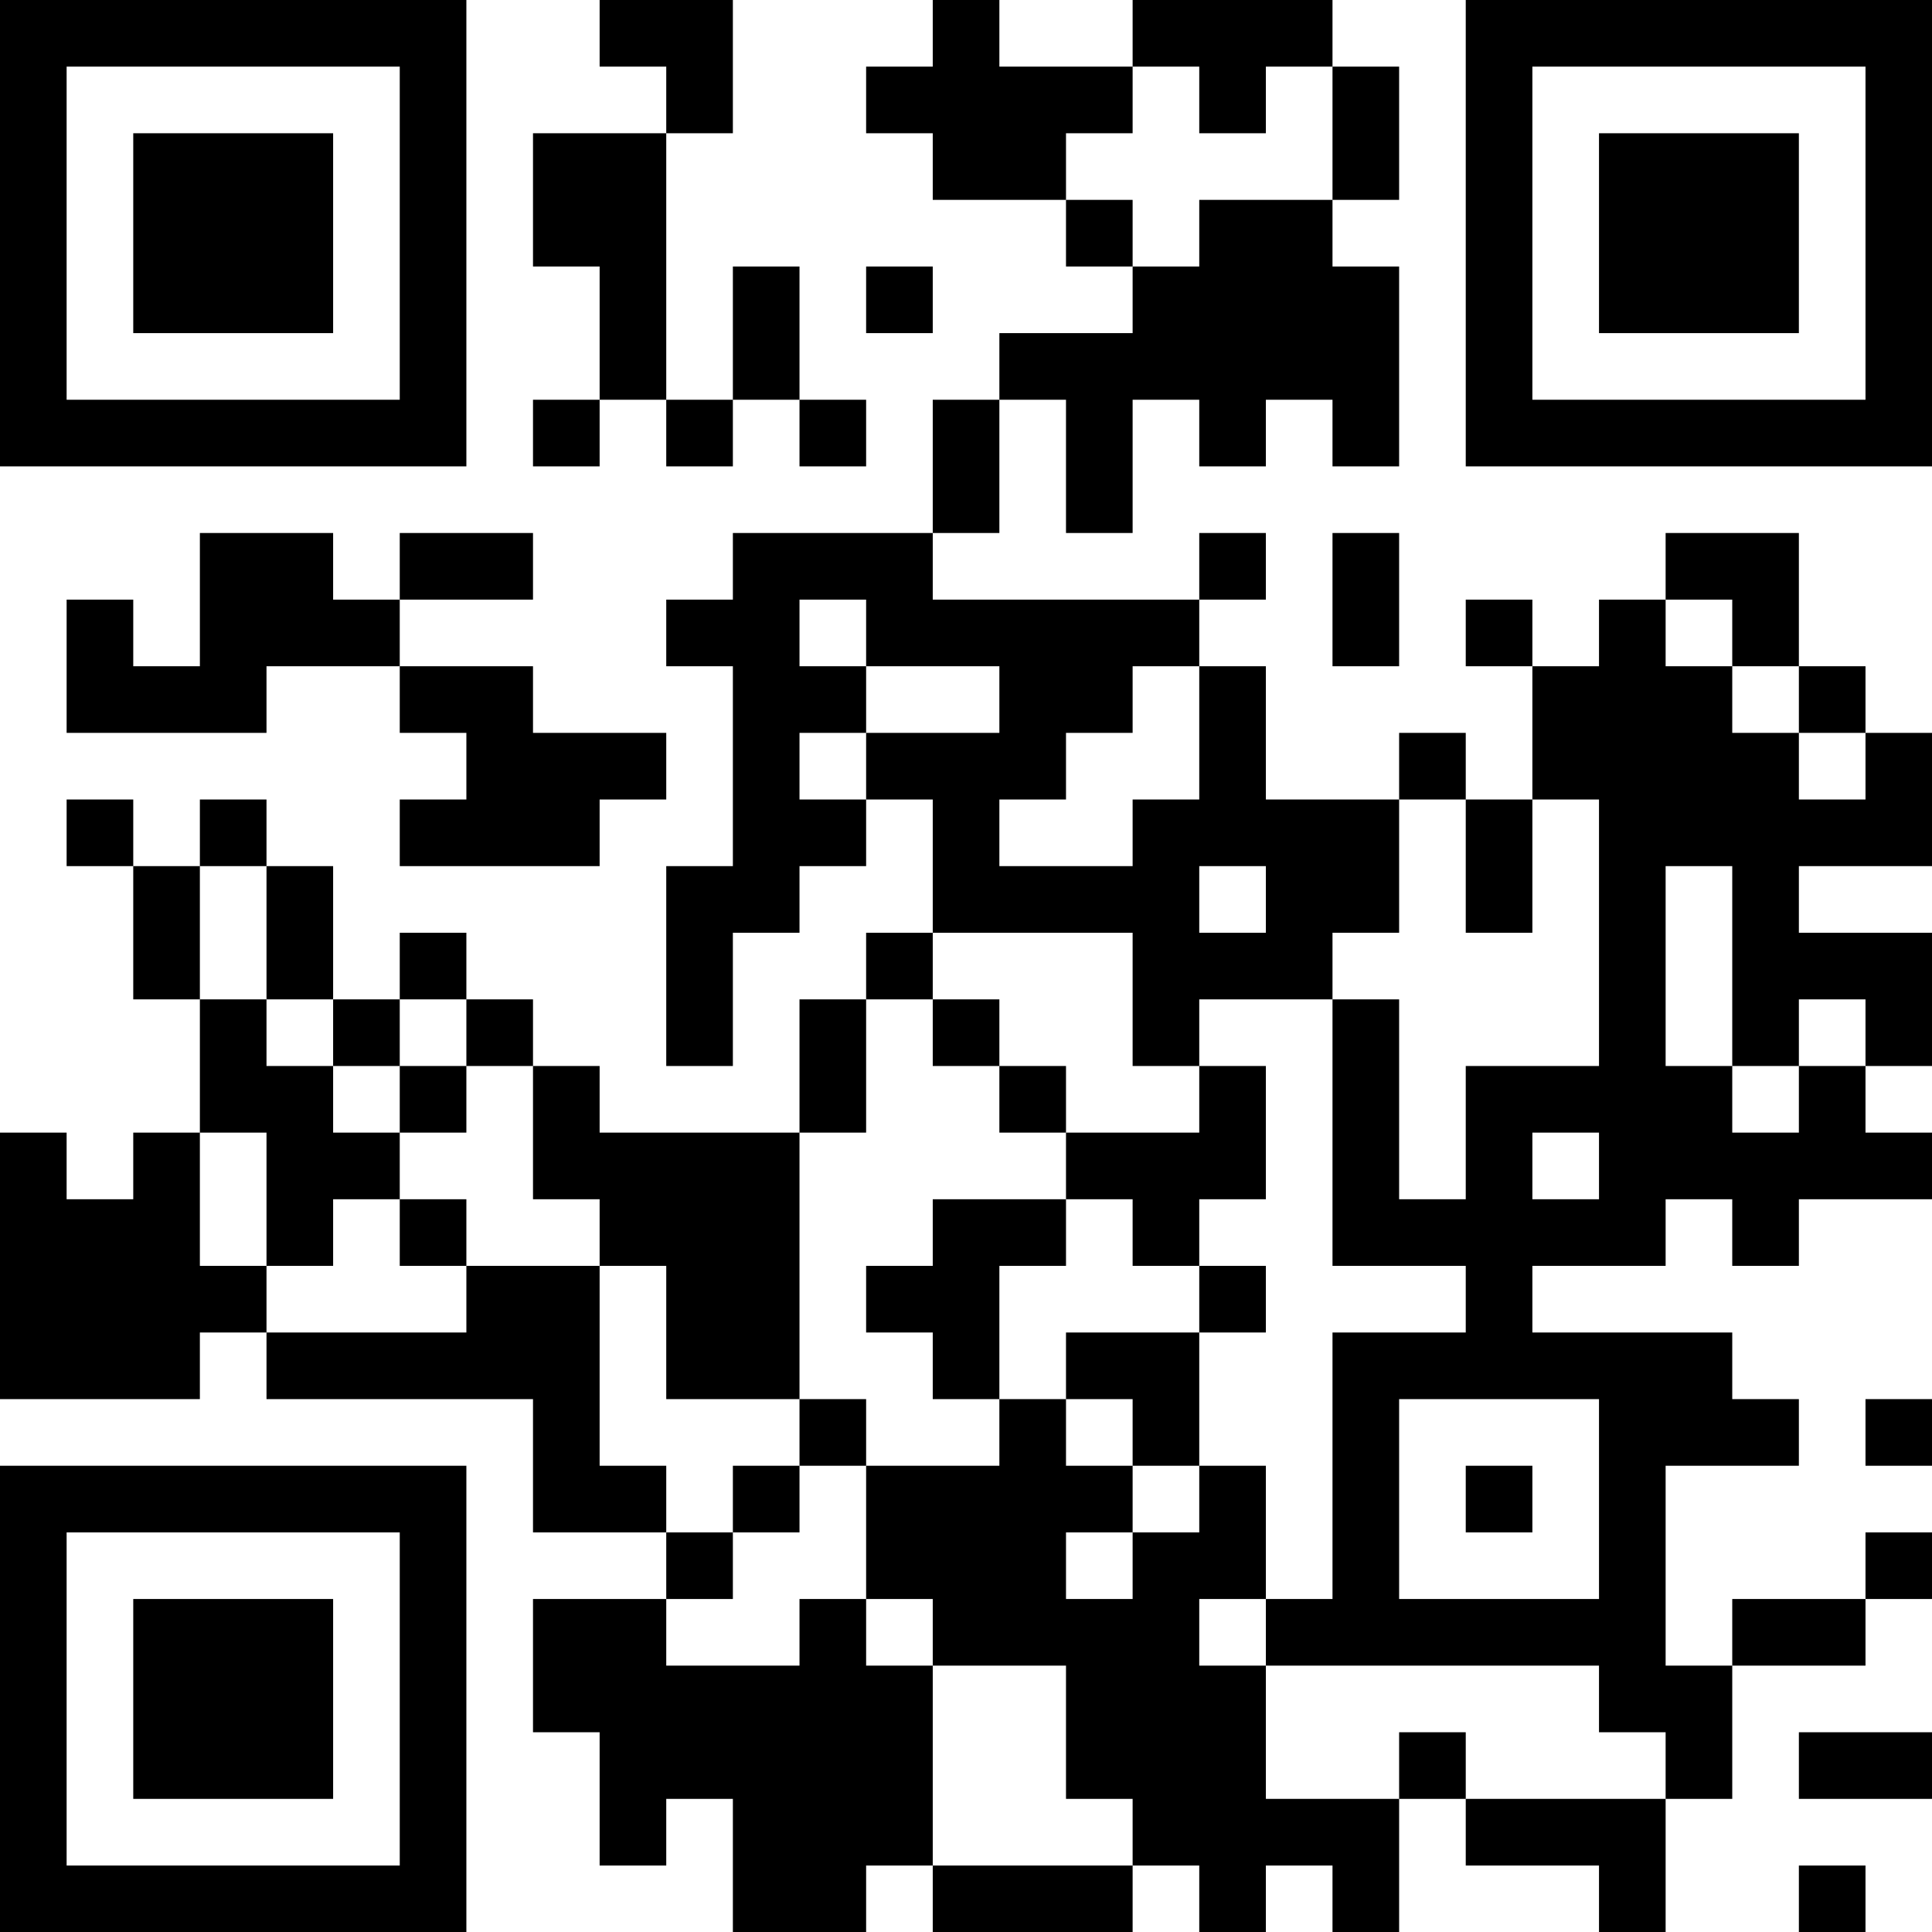 <?xml version="1.0" encoding="UTF-8"?>
<svg xmlns="http://www.w3.org/2000/svg" version="1.1" width="200" height="200" viewBox="0 0 200 200"><rect x="0" y="0" width="200" height="200" fill="#ffffff"/><g transform="scale(6.897)"><g transform="translate(0,0)"><path fill-rule="evenodd" d="M9 0L9 1L10 1L10 2L8 2L8 4L9 4L9 6L8 6L8 7L9 7L9 6L10 6L10 7L11 7L11 6L12 6L12 7L13 7L13 6L12 6L12 4L11 4L11 6L10 6L10 2L11 2L11 0ZM14 0L14 1L13 1L13 2L14 2L14 3L16 3L16 4L17 4L17 5L15 5L15 6L14 6L14 8L11 8L11 9L10 9L10 10L11 10L11 13L10 13L10 16L11 16L11 14L12 14L12 13L13 13L13 12L14 12L14 14L13 14L13 15L12 15L12 17L9 17L9 16L8 16L8 15L7 15L7 14L6 14L6 15L5 15L5 13L4 13L4 12L3 12L3 13L2 13L2 12L1 12L1 13L2 13L2 15L3 15L3 17L2 17L2 18L1 18L1 17L0 17L0 21L3 21L3 20L4 20L4 21L8 21L8 23L10 23L10 24L8 24L8 26L9 26L9 28L10 28L10 27L11 27L11 29L13 29L13 28L14 28L14 29L17 29L17 28L18 28L18 29L19 29L19 28L20 28L20 29L21 29L21 27L22 27L22 28L24 28L24 29L25 29L25 27L26 27L26 25L28 25L28 24L29 24L29 23L28 23L28 24L26 24L26 25L25 25L25 22L27 22L27 21L26 21L26 20L23 20L23 19L25 19L25 18L26 18L26 19L27 19L27 18L29 18L29 17L28 17L28 16L29 16L29 14L27 14L27 13L29 13L29 11L28 11L28 10L27 10L27 8L25 8L25 9L24 9L24 10L23 10L23 9L22 9L22 10L23 10L23 12L22 12L22 11L21 11L21 12L19 12L19 10L18 10L18 9L19 9L19 8L18 8L18 9L14 9L14 8L15 8L15 6L16 6L16 8L17 8L17 6L18 6L18 7L19 7L19 6L20 6L20 7L21 7L21 4L20 4L20 3L21 3L21 1L20 1L20 0L17 0L17 1L15 1L15 0ZM17 1L17 2L16 2L16 3L17 3L17 4L18 4L18 3L20 3L20 1L19 1L19 2L18 2L18 1ZM13 4L13 5L14 5L14 4ZM3 8L3 10L2 10L2 9L1 9L1 11L4 11L4 10L6 10L6 11L7 11L7 12L6 12L6 13L9 13L9 12L10 12L10 11L8 11L8 10L6 10L6 9L8 9L8 8L6 8L6 9L5 9L5 8ZM20 8L20 10L21 10L21 8ZM12 9L12 10L13 10L13 11L12 11L12 12L13 12L13 11L15 11L15 10L13 10L13 9ZM25 9L25 10L26 10L26 11L27 11L27 12L28 12L28 11L27 11L27 10L26 10L26 9ZM17 10L17 11L16 11L16 12L15 12L15 13L17 13L17 12L18 12L18 10ZM21 12L21 14L20 14L20 15L18 15L18 16L17 16L17 14L14 14L14 15L13 15L13 17L12 17L12 21L10 21L10 19L9 19L9 18L8 18L8 16L7 16L7 15L6 15L6 16L5 16L5 15L4 15L4 13L3 13L3 15L4 15L4 16L5 16L5 17L6 17L6 18L5 18L5 19L4 19L4 17L3 17L3 19L4 19L4 20L7 20L7 19L9 19L9 22L10 22L10 23L11 23L11 24L10 24L10 25L12 25L12 24L13 24L13 25L14 25L14 28L17 28L17 27L16 27L16 25L14 25L14 24L13 24L13 22L15 22L15 21L16 21L16 22L17 22L17 23L16 23L16 24L17 24L17 23L18 23L18 22L19 22L19 24L18 24L18 25L19 25L19 27L21 27L21 26L22 26L22 27L25 27L25 26L24 26L24 25L19 25L19 24L20 24L20 20L22 20L22 19L20 19L20 15L21 15L21 18L22 18L22 16L24 16L24 12L23 12L23 14L22 14L22 12ZM18 13L18 14L19 14L19 13ZM25 13L25 16L26 16L26 17L27 17L27 16L28 16L28 15L27 15L27 16L26 16L26 13ZM14 15L14 16L15 16L15 17L16 17L16 18L14 18L14 19L13 19L13 20L14 20L14 21L15 21L15 19L16 19L16 18L17 18L17 19L18 19L18 20L16 20L16 21L17 21L17 22L18 22L18 20L19 20L19 19L18 19L18 18L19 18L19 16L18 16L18 17L16 17L16 16L15 16L15 15ZM6 16L6 17L7 17L7 16ZM23 17L23 18L24 18L24 17ZM6 18L6 19L7 19L7 18ZM12 21L12 22L11 22L11 23L12 23L12 22L13 22L13 21ZM21 21L21 24L24 24L24 21ZM28 21L28 22L29 22L29 21ZM22 22L22 23L23 23L23 22ZM27 26L27 27L29 27L29 26ZM27 28L27 29L28 29L28 28ZM0 0L0 7L7 7L7 0ZM1 1L1 6L6 6L6 1ZM2 2L2 5L5 5L5 2ZM22 0L22 7L29 7L29 0ZM23 1L23 6L28 6L28 1ZM24 2L24 5L27 5L27 2ZM0 22L0 29L7 29L7 22ZM1 23L1 28L6 28L6 23ZM2 24L2 27L5 27L5 24Z" fill="#000000"/></g></g></svg>
